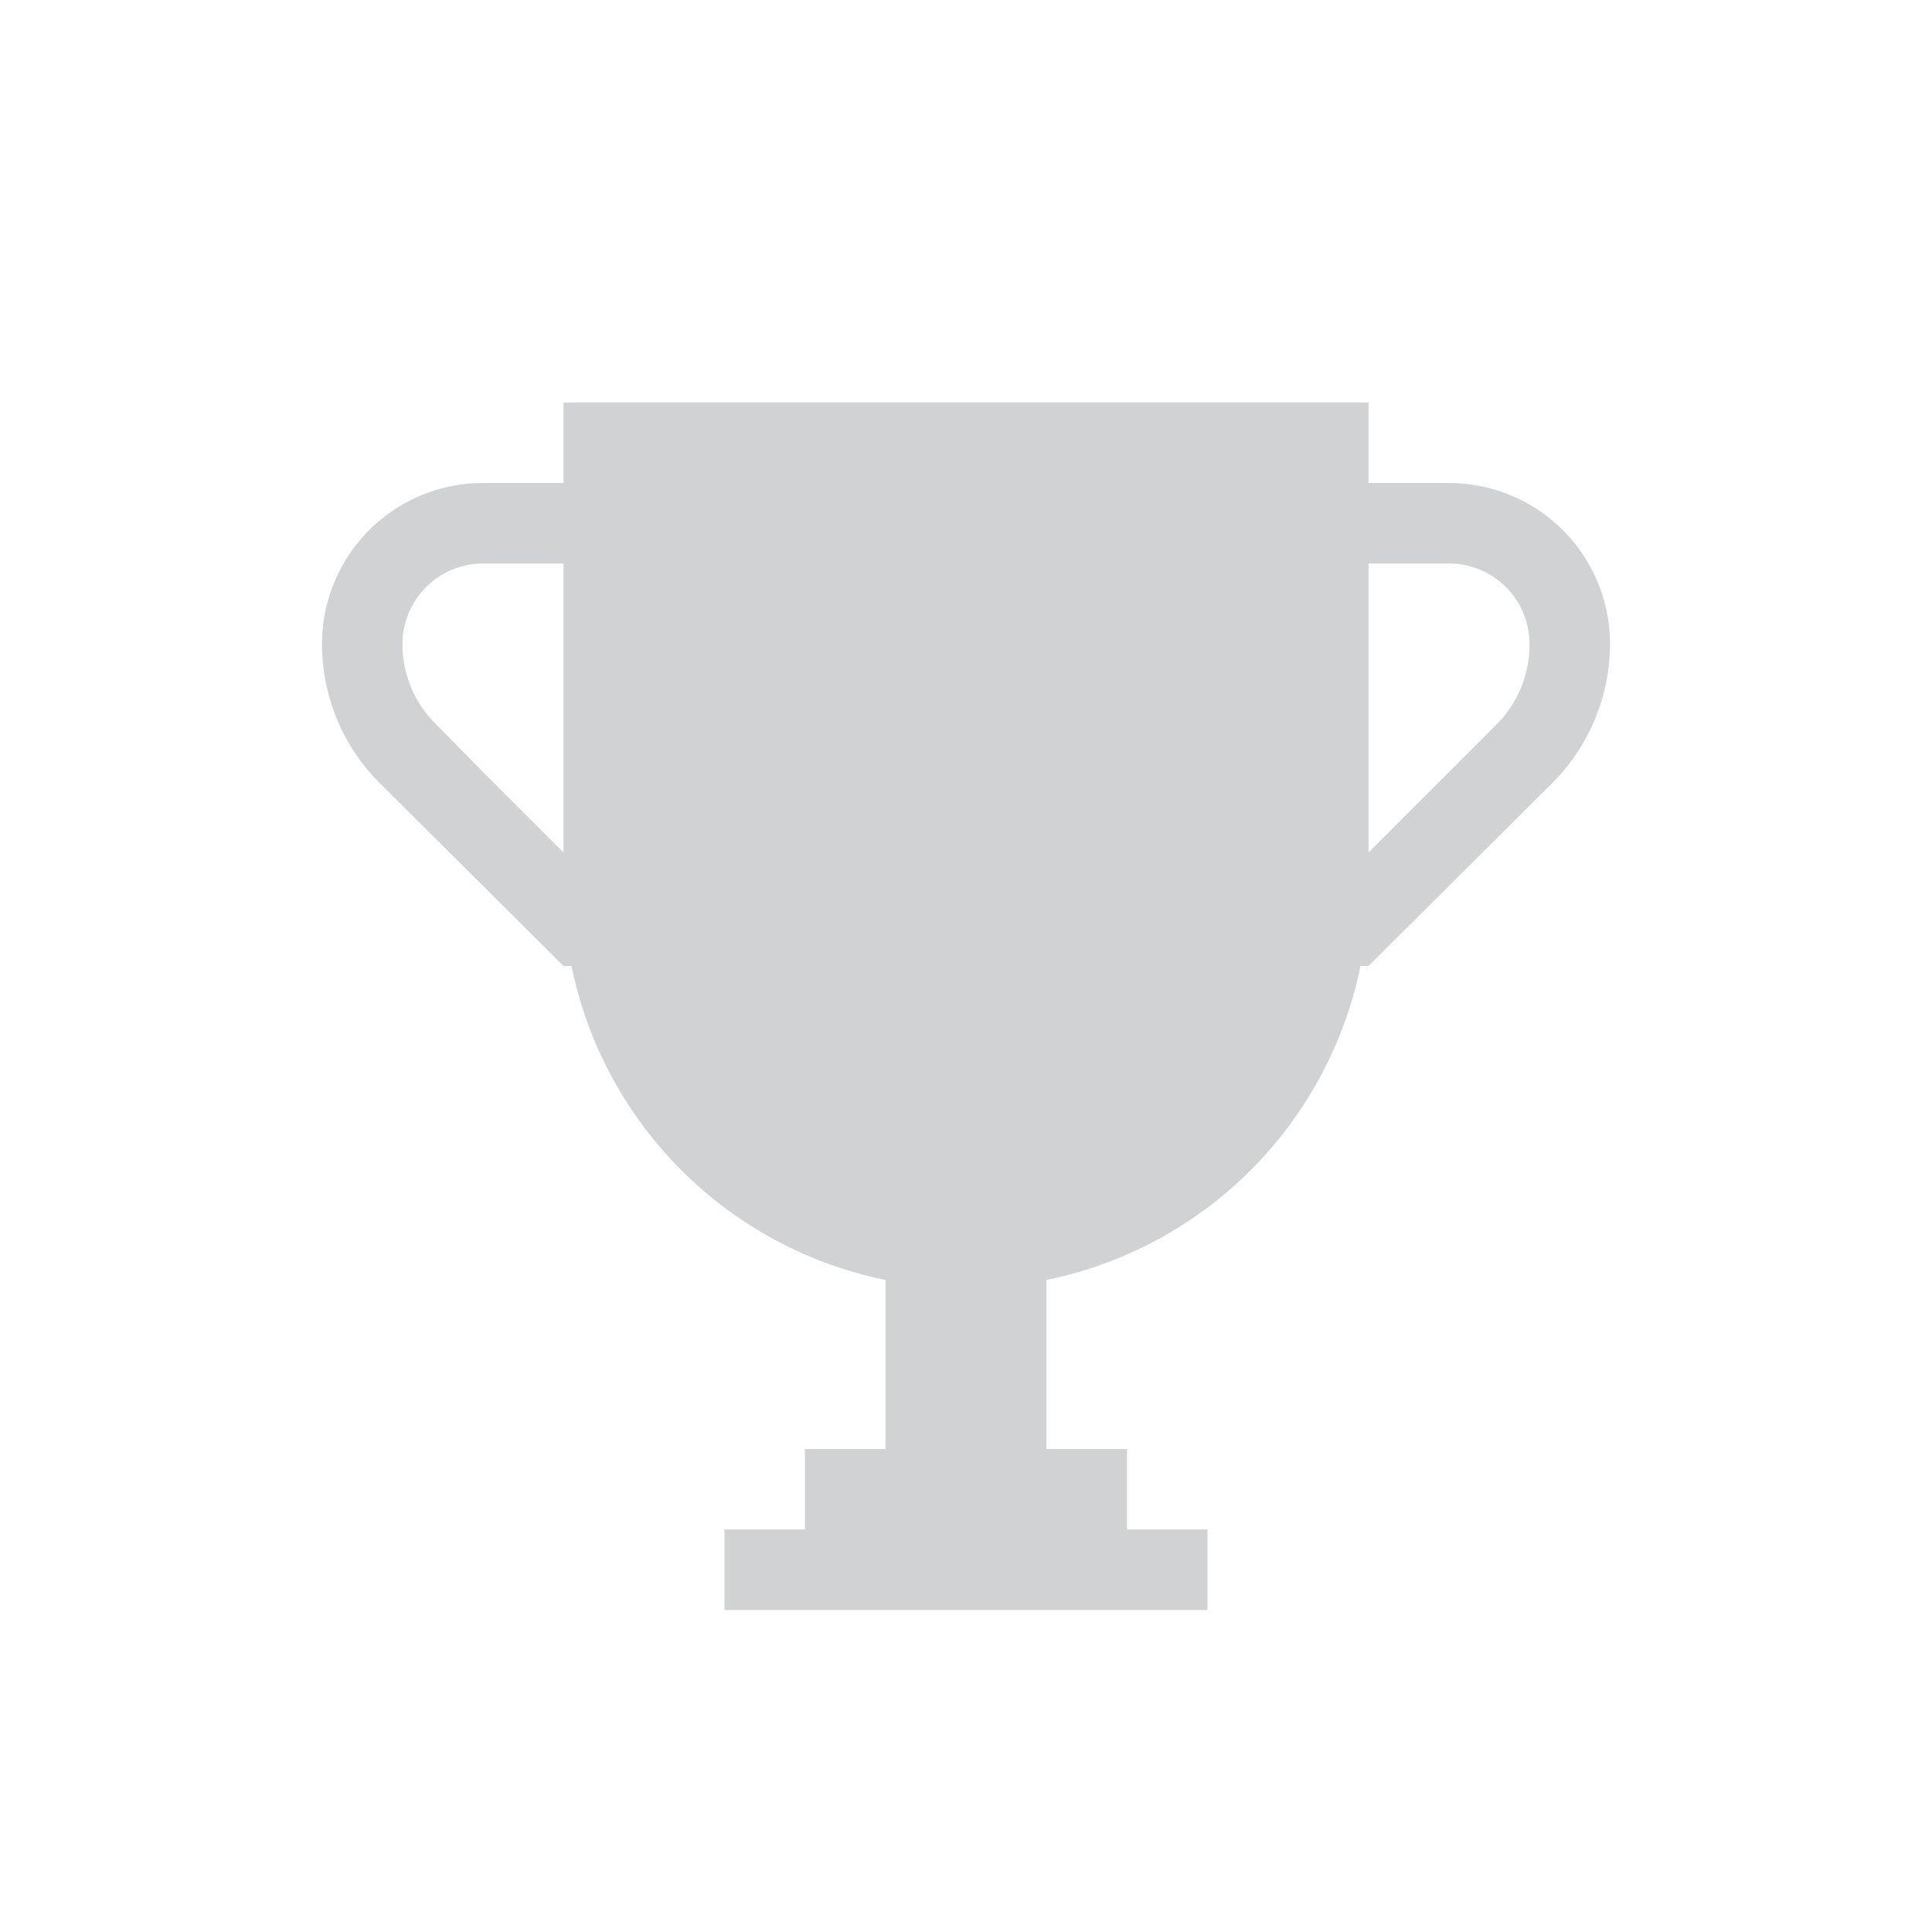 <svg xmlns="http://www.w3.org/2000/svg" xmlns:xlink="http://www.w3.org/1999/xlink" viewBox="0 0 24 24"><defs><style>.cls-1,.cls-2{fill:#d0d2d4;}.cls-1{opacity:0;}</style><symbol id="Новый_символ_50" data-name="Новый символ 50" viewBox="0 0 24 24"><rect class="cls-1" width="24" height="24"/><polygon class="cls-2" points="14 18 10 18 10 19 9 19 9 20 10 20 14 20 15 20 15 19 14 19 14 18"/><path class="cls-2" d="M18,6H17V5H7V6H6A2,2,0,0,0,4,8a2.44,2.44,0,0,0,.7,1.71L7,12h.1A5,5,0,0,0,11,15.9V18h2V15.9A5,5,0,0,0,16.9,12H17L19.3,9.71A2.45,2.45,0,0,0,20,8,2,2,0,0,0,18,6ZM5,8A1,1,0,0,1,6,7H7v3.59l-1-1H6L5.42,9A1.39,1.39,0,0,1,5,8ZM18.59,9,18,9.59h0l-1,1V7h1a1,1,0,0,1,1,1A1.4,1.4,0,0,1,18.59,9Z"/></symbol></defs><title>kubok-grey</title><g id="Слой_2" data-name="Слой 2"><g id="Слой_1-2" data-name="Слой 1"><use width="24" height="24" xlink:href="#Новый_символ_50"/></g></g></svg>
